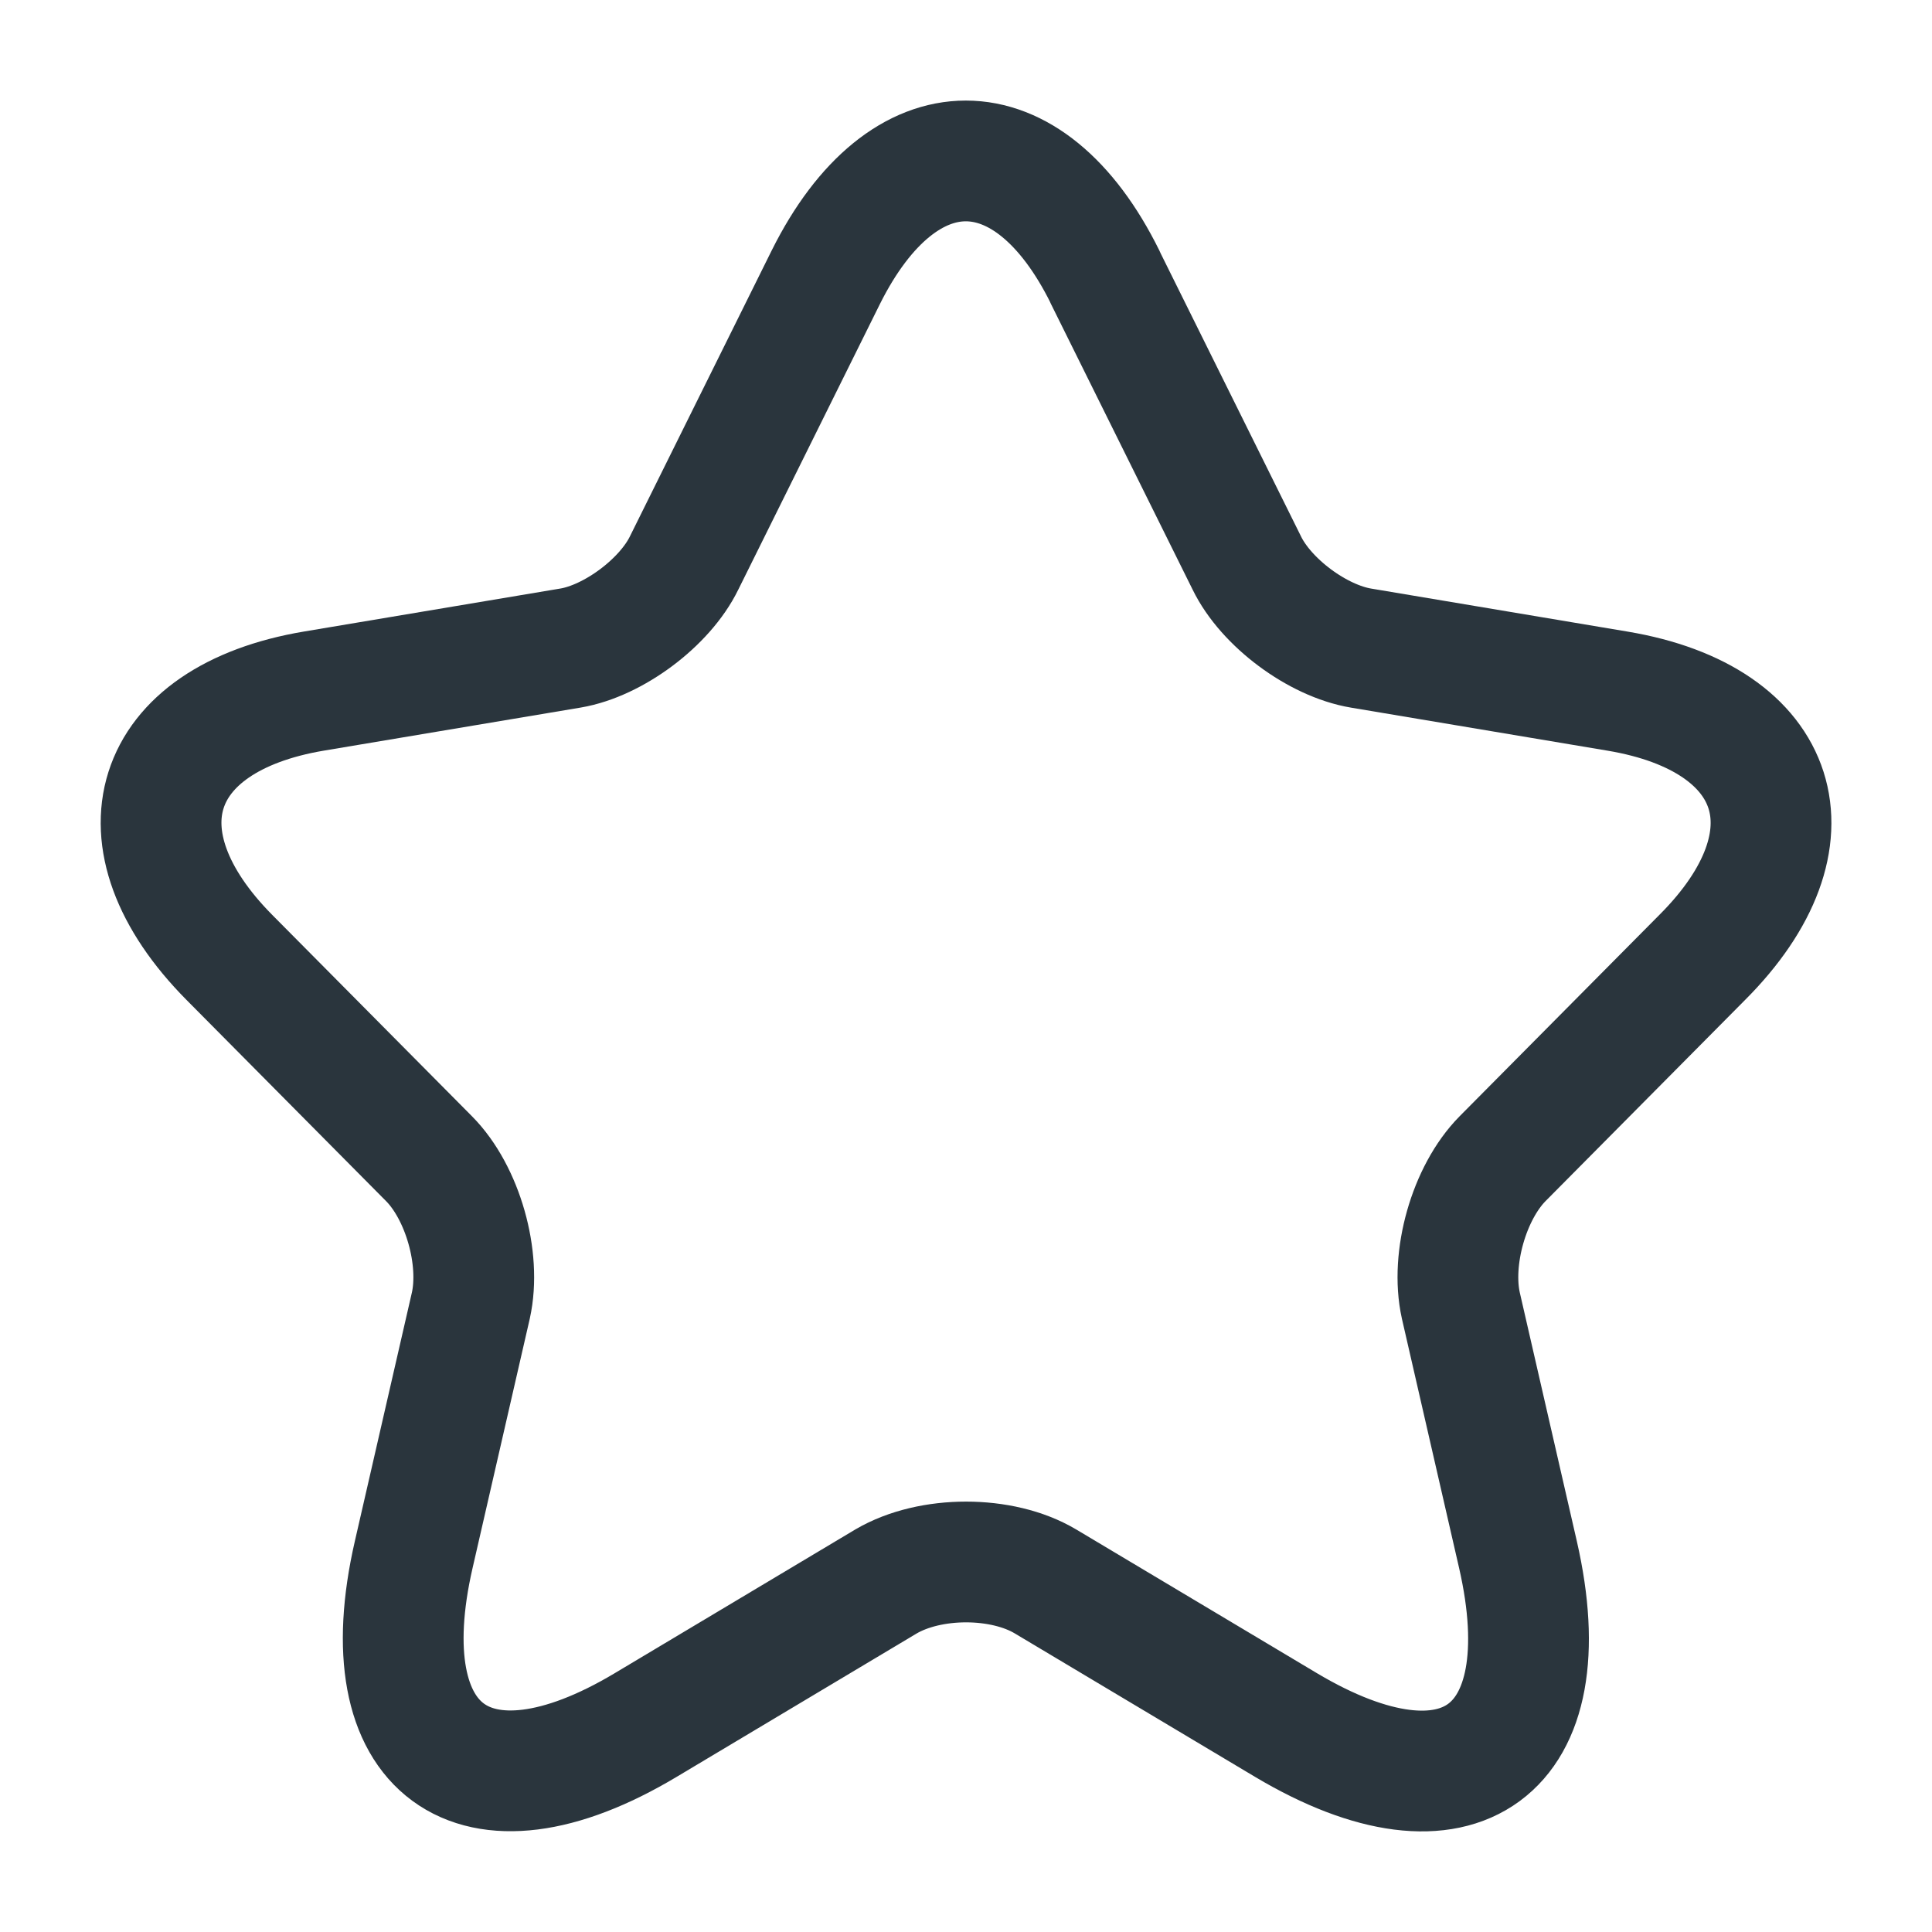 <svg width="24" height="24" fill="none" xmlns="http://www.w3.org/2000/svg"><path d="M13.728 3.444l1.76 3.549c.24.494.88.968 1.42 1.058l3.189.535c2.04.343 2.52 1.835 1.05 3.306l-2.48 2.5c-.42.424-.65 1.24-.52 1.826l.71 3.095c.56 2.45-.73 3.397-2.88 2.117l-2.99-1.785c-.54-.322-1.43-.322-1.98 0L8.019 21.43c-2.14 1.28-3.44.322-2.88-2.117l.71-3.095c.13-.585-.1-1.402-.52-1.825l-2.48-2.5C1.39 10.42 1.86 8.928 3.899 8.585l3.19-.535c.53-.09 1.17-.564 1.41-1.058l1.76-3.549c.96-1.925 2.52-1.925 3.47 0z" stroke="#2A353D" stroke-width="1.5" stroke-linecap="round" stroke-linejoin="round"/></svg>